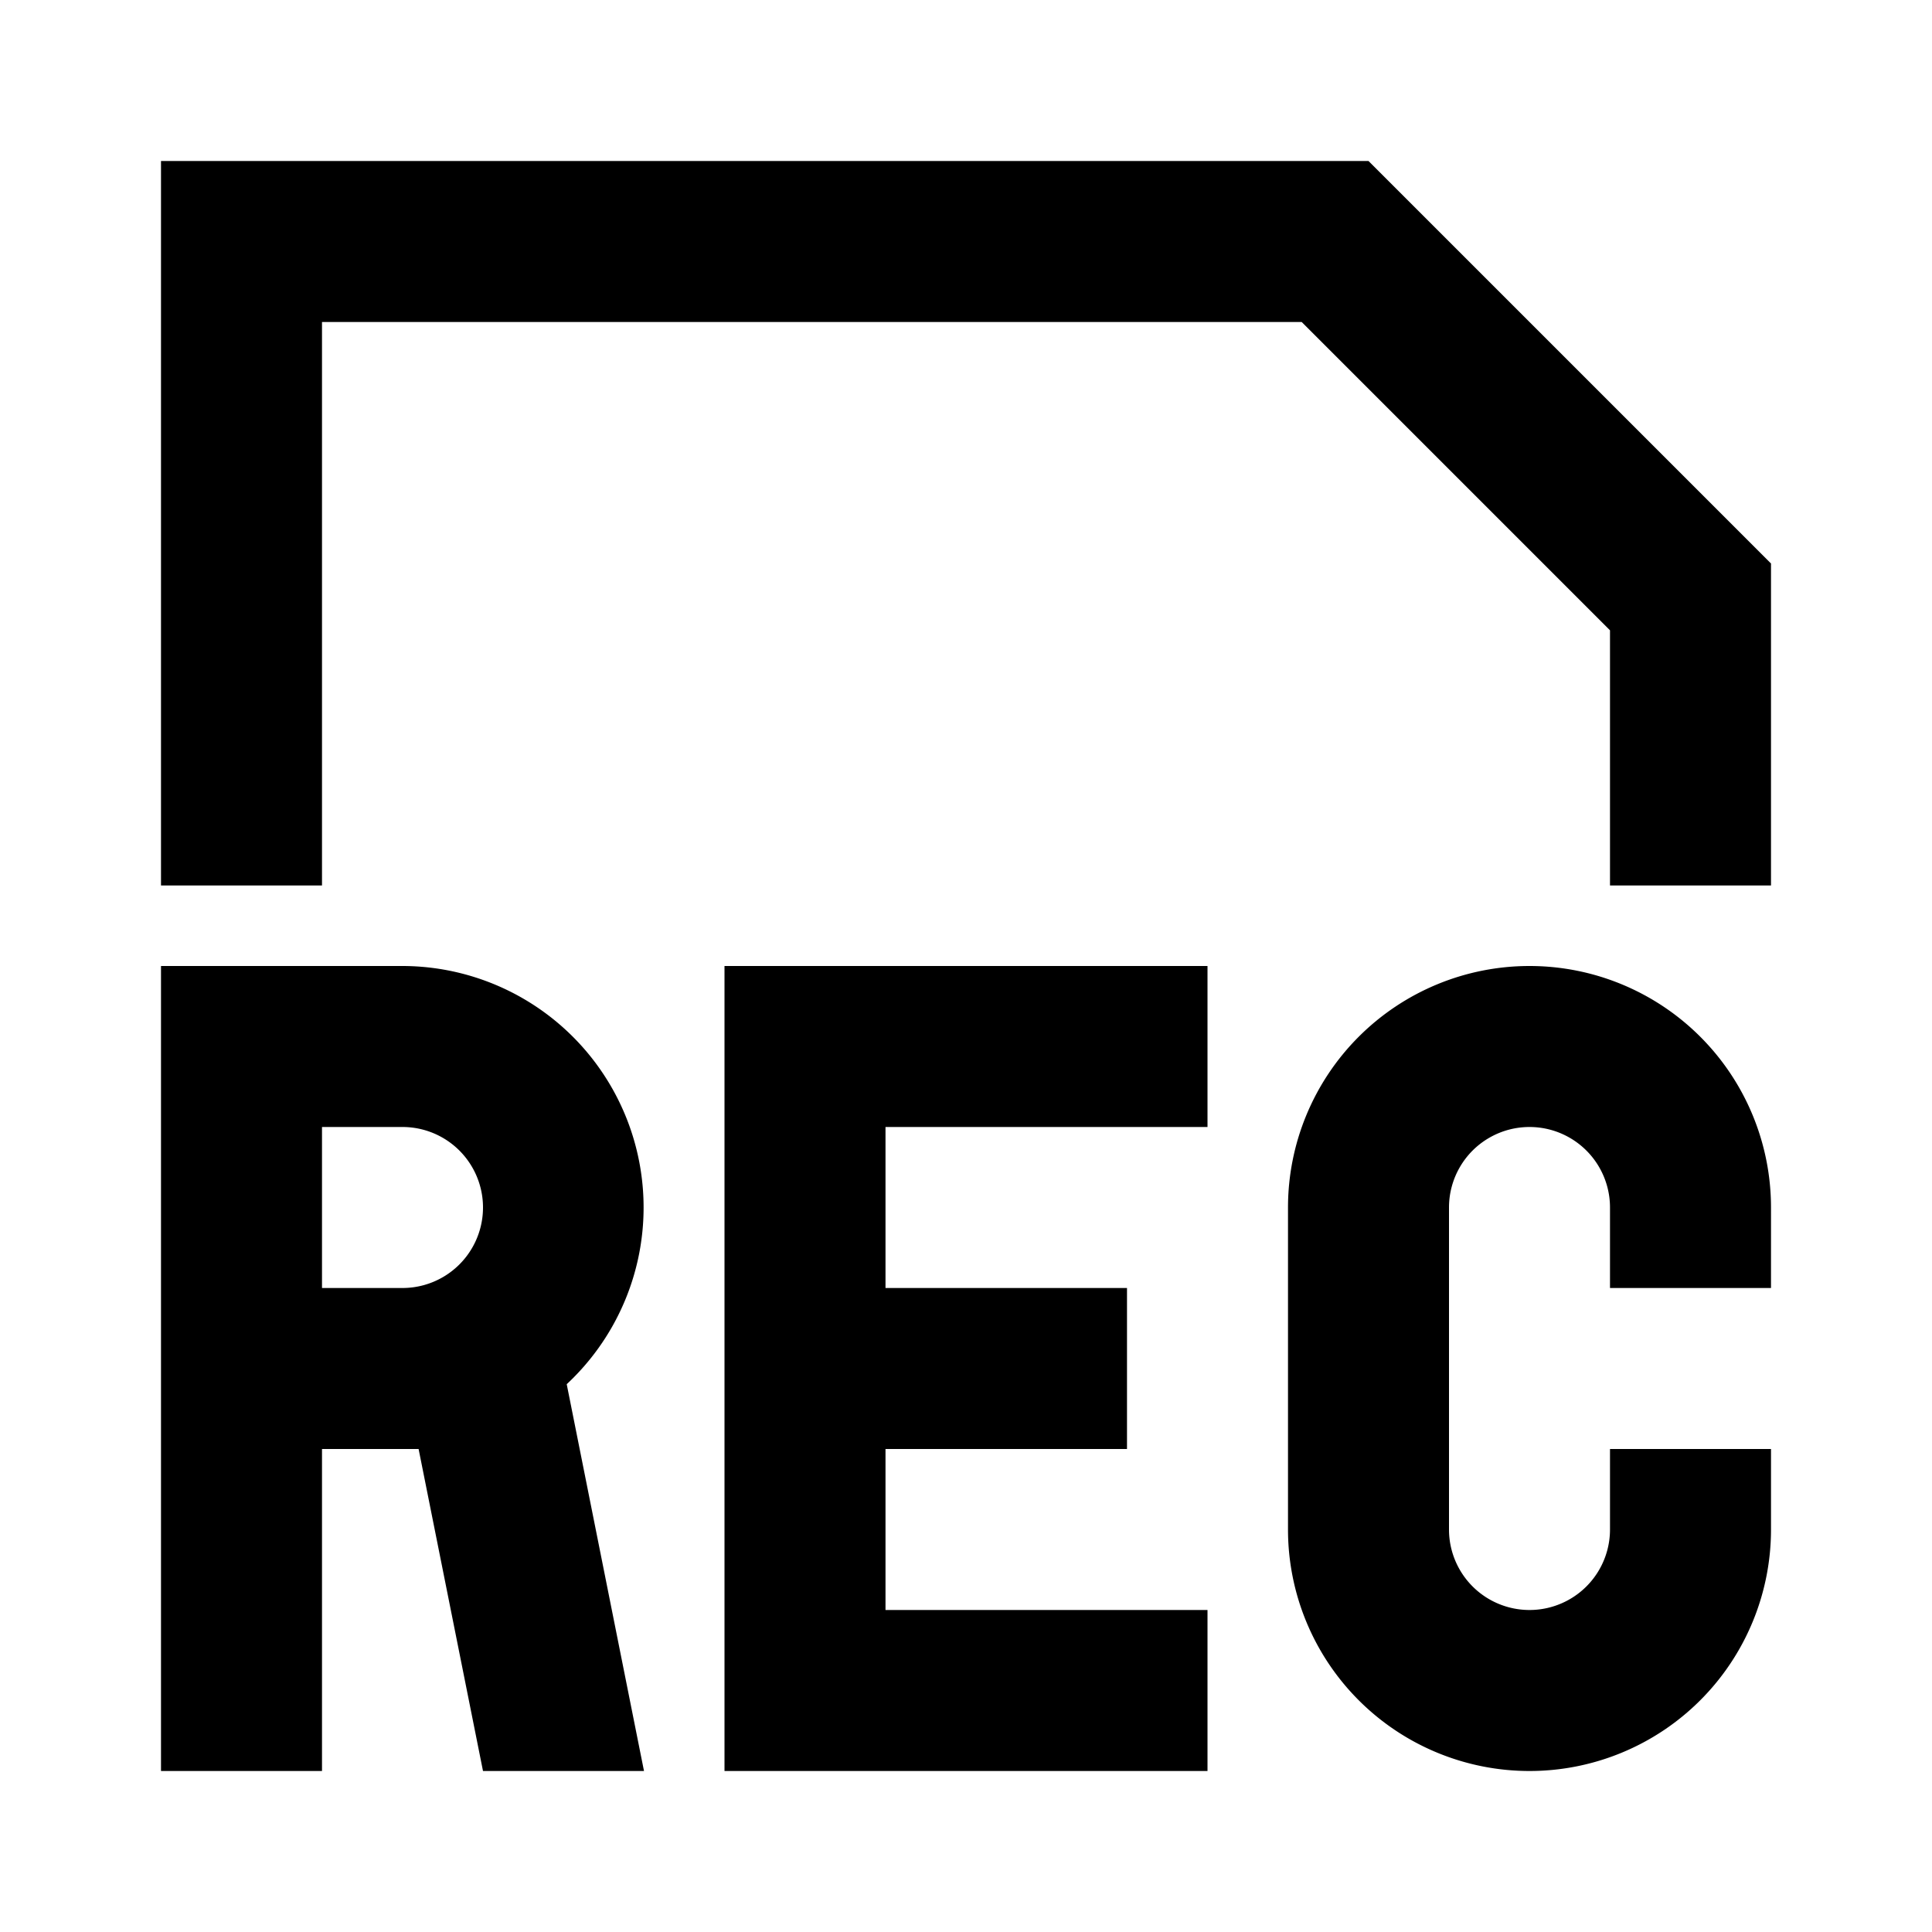<svg xmlns="http://www.w3.org/2000/svg" viewBox="0 0 48 48"><rect width="48" height="48" style="fill:none"/><path d="M22,28v4h6v4H22v4h8v4H18V24H30v4Zm18,8v2a2,2,0,0,1-4,0V30a2,2,0,0,1,4,0v2h4V30a6,6,0,0,0-12,0v8a6,6,0,0,0,12,0V36ZM14.08,34.39,16,44H12l-1.6-8L10,36H8v8H4V24h6a6,6,0,0,1,4.08,10.39ZM10,32a2,2,0,0,0,0-4H8v4ZM34,4H4V22H8V8H32.34L40,15.66V22h4V14Z"/></svg>